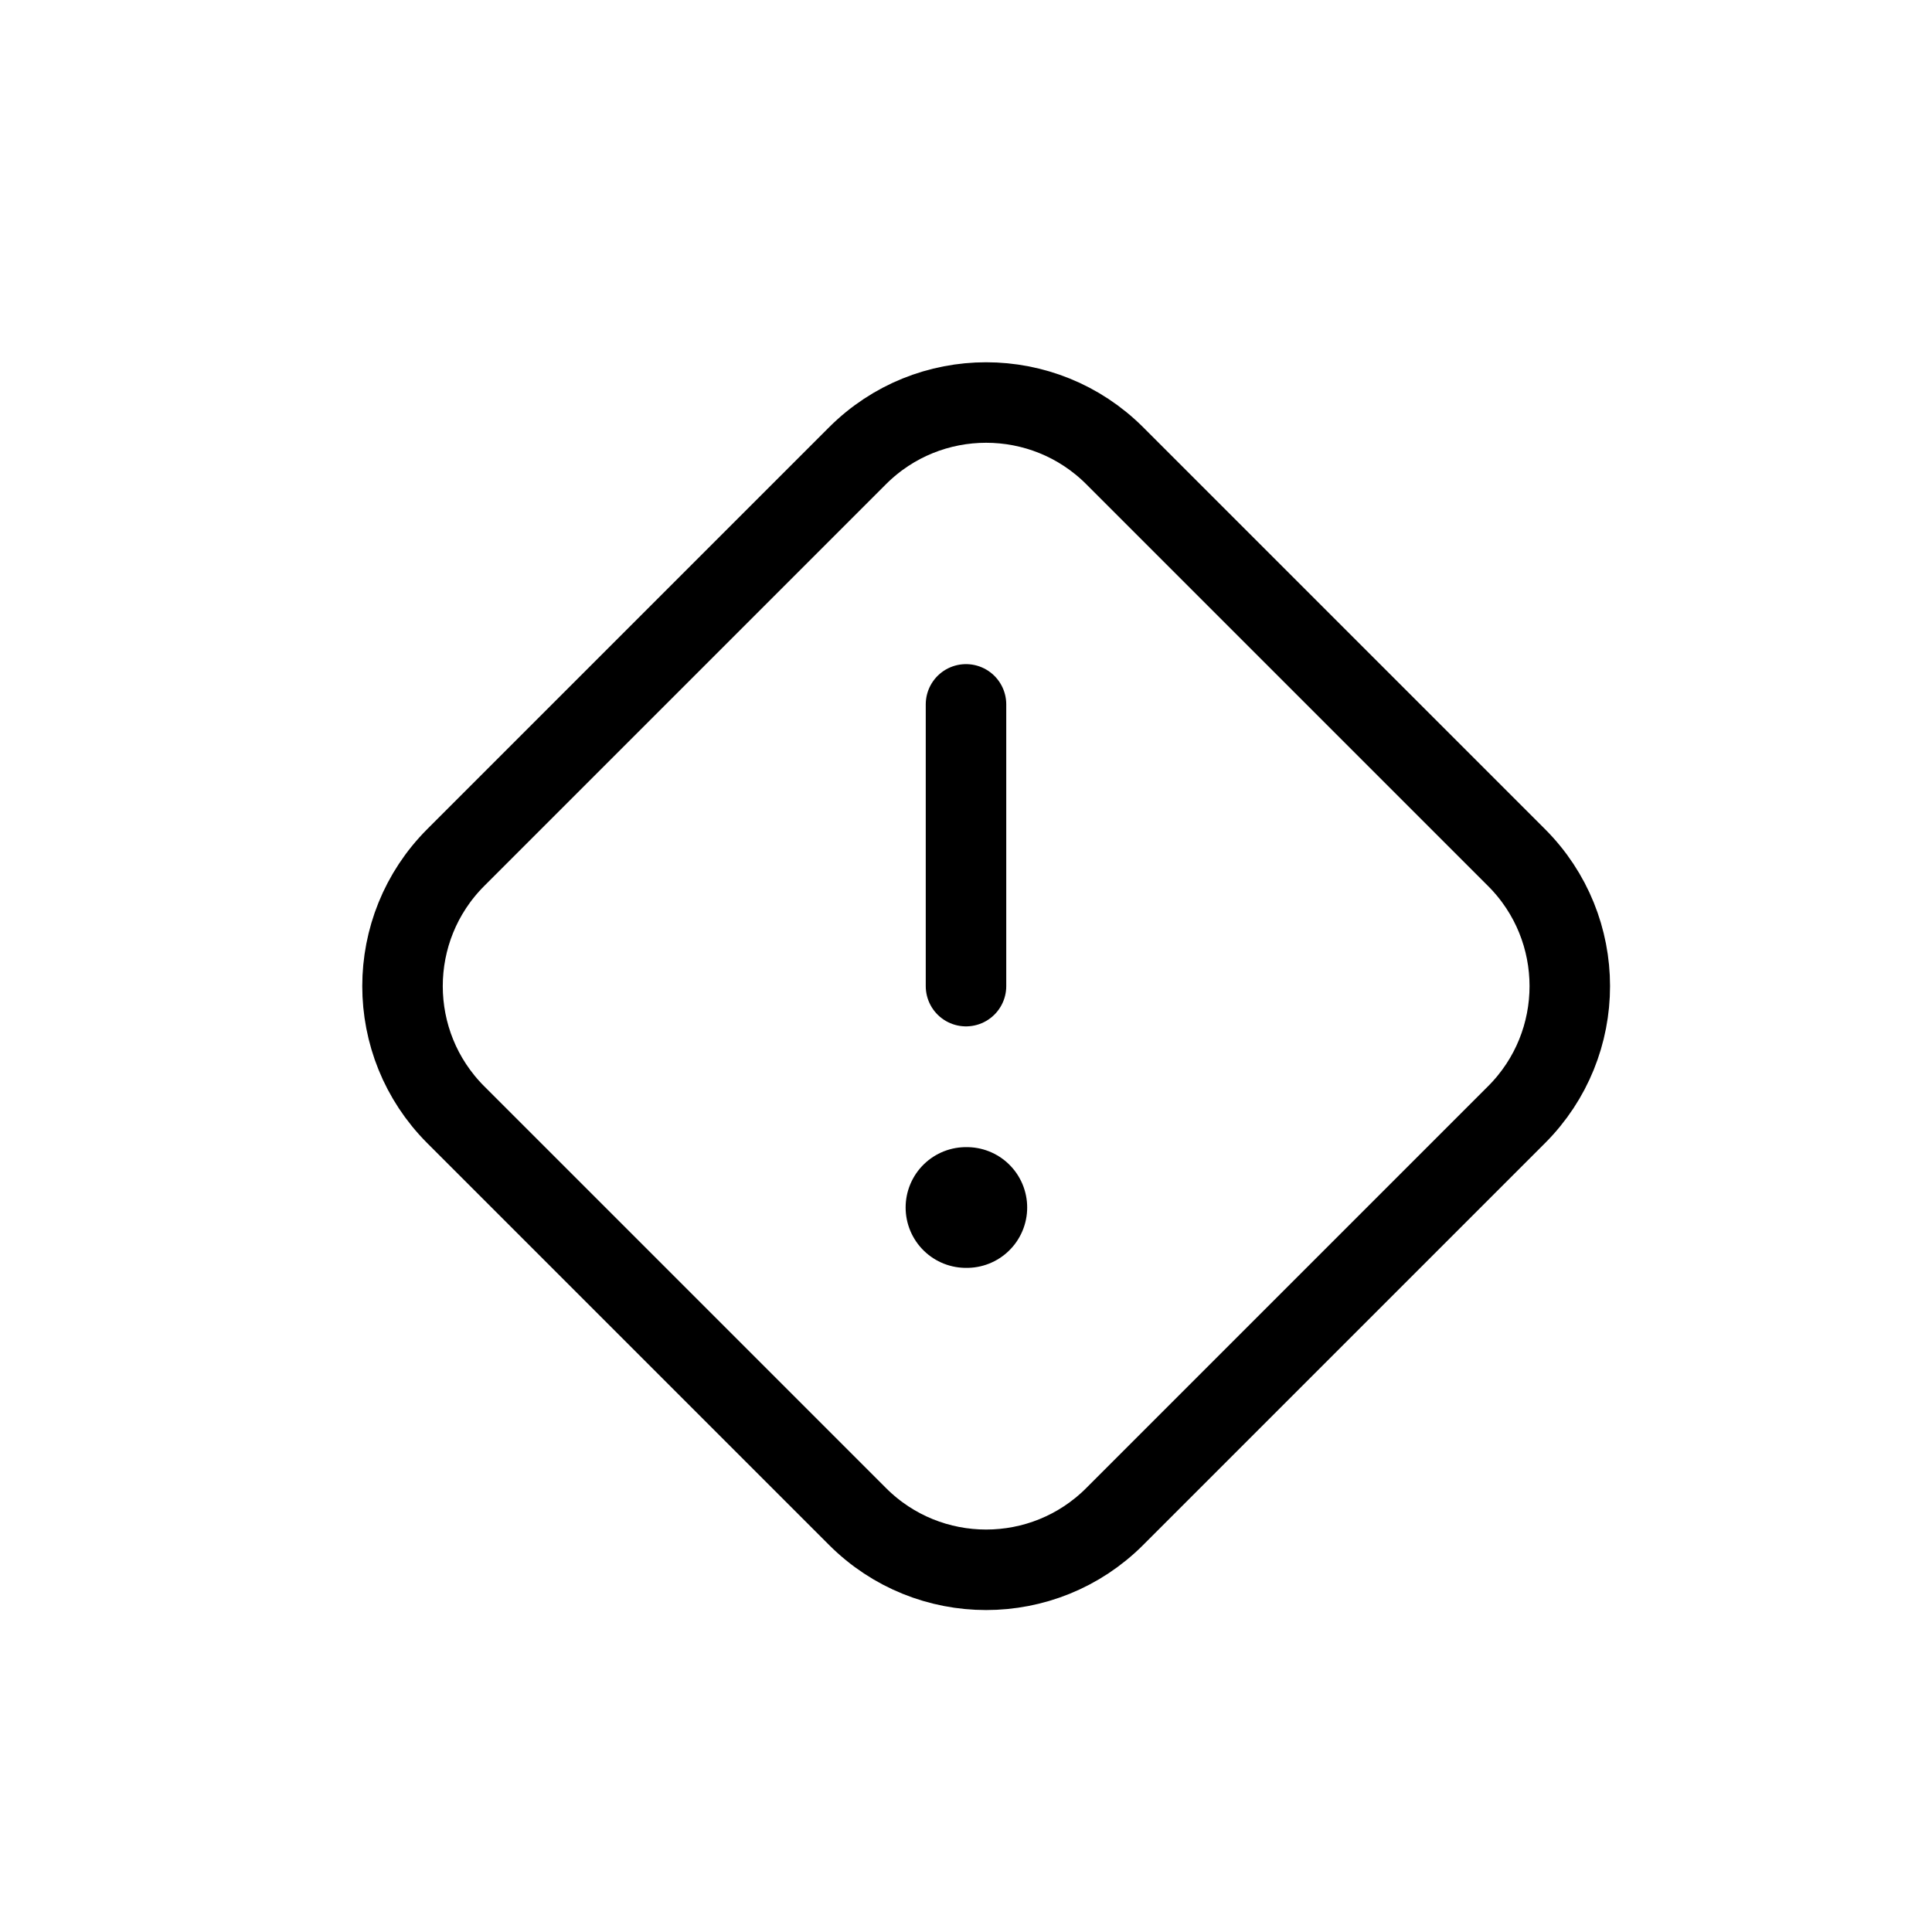 <svg width="24" height="24" viewBox="0 0 24 24" fill="none" xmlns="http://www.w3.org/2000/svg">
<path d="M5.661 10.653L10.653 5.661C11.535 4.78 12.965 4.78 13.847 5.661L18.839 10.653C19.721 11.535 19.721 12.965 18.839 13.847L13.847 18.839C12.965 19.721 11.535 19.721 10.653 18.839L5.661 13.847C4.78 12.965 4.78 11.535 5.661 10.653Z" stroke="currentColor" stroke-linecap="round" stroke-linejoin="round"/>
<path d="M12 15H12.01" stroke="currentColor" stroke-width="1.5" stroke-linecap="round" stroke-linejoin="round"/>
<path d="M12 8.75V12.25" stroke="currentColor" stroke-linecap="round" stroke-linejoin="round"/>
</svg>
